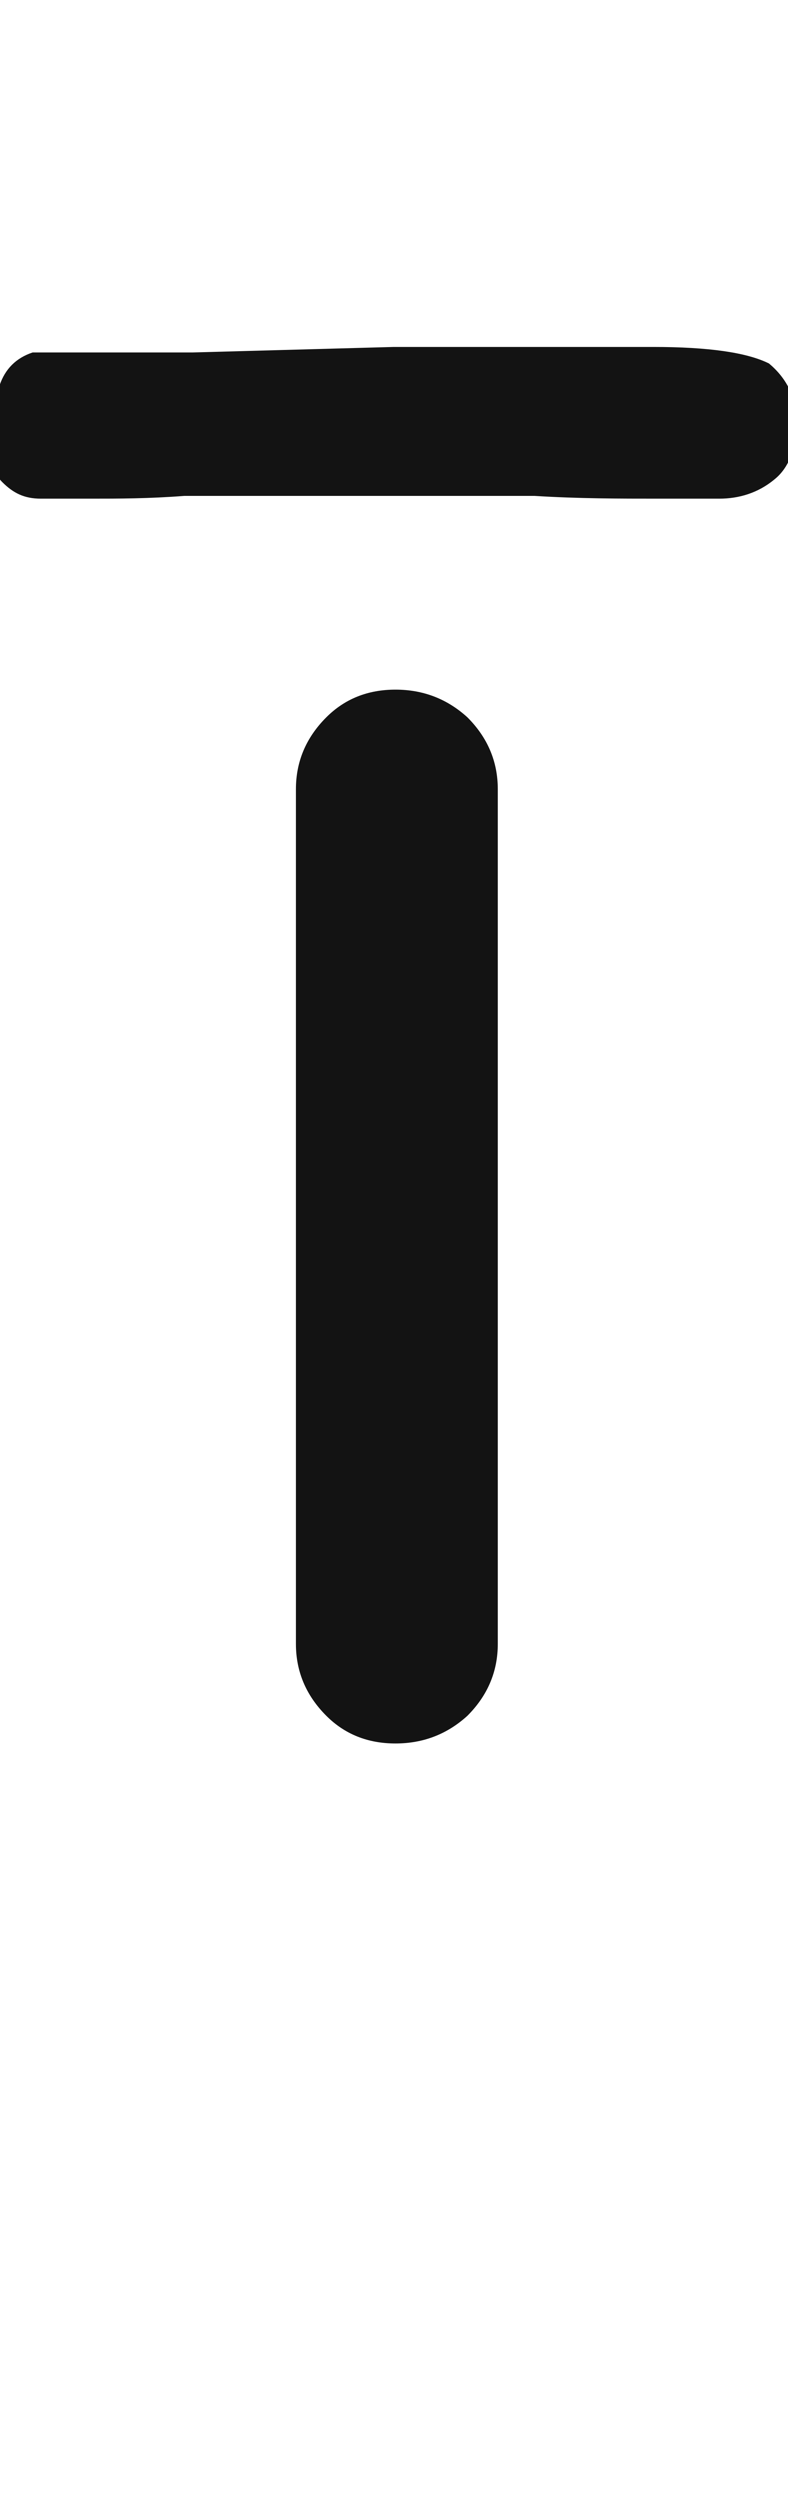 <svg xmlns="http://www.w3.org/2000/svg" width="64" height="203" viewBox="0 0 64 203"><path fill="#131313" d="M2233.534,150.228 C2233.534,134.805 2233.534,111.67 2233.534,80.824 C2233.534,78.578 2234.357,76.631 2236.004,74.984 C2237.502,73.487 2239.373,72.738 2241.619,72.738 C2243.866,72.738 2245.812,73.487 2247.459,74.984 C2249.106,76.631 2249.93,78.578 2249.93,80.824 C2249.93,96.247 2249.93,119.382 2249.93,150.228 C2249.93,152.474 2249.106,154.421 2247.459,156.068 C2245.812,157.565 2243.866,158.314 2241.619,158.314 C2239.373,158.314 2237.502,157.565 2236.004,156.068 C2234.357,154.421 2233.534,152.474 2233.534,150.228 Z M2274.196,50.959 C2274.196,48.943 2273.3,47.375 2271.956,46.255 C2270.164,45.359 2267.028,44.911 2262.548,44.911 L2241.492,44.911 L2225.14,45.359 L2212.148,45.359 C2210.804,45.807 2209.908,46.703 2209.46,48.047 C2208.788,49.391 2208.564,50.511 2208.564,51.407 C2208.564,53.647 2208.788,54.991 2209.684,55.887 C2210.58,56.783 2211.476,57.231 2212.82,57.231 L2216.852,57.231 C2219.092,57.231 2221.556,57.231 2224.468,57.007 L2252.916,57.007 C2256.5,57.231 2259.86,57.231 2262.996,57.231 L2267.924,57.231 C2269.492,57.231 2271.06,56.783 2272.404,55.663 C2273.524,54.767 2274.196,53.199 2274.196,50.959 Z" transform="translate(-2209.5 -16.738)"/></svg>